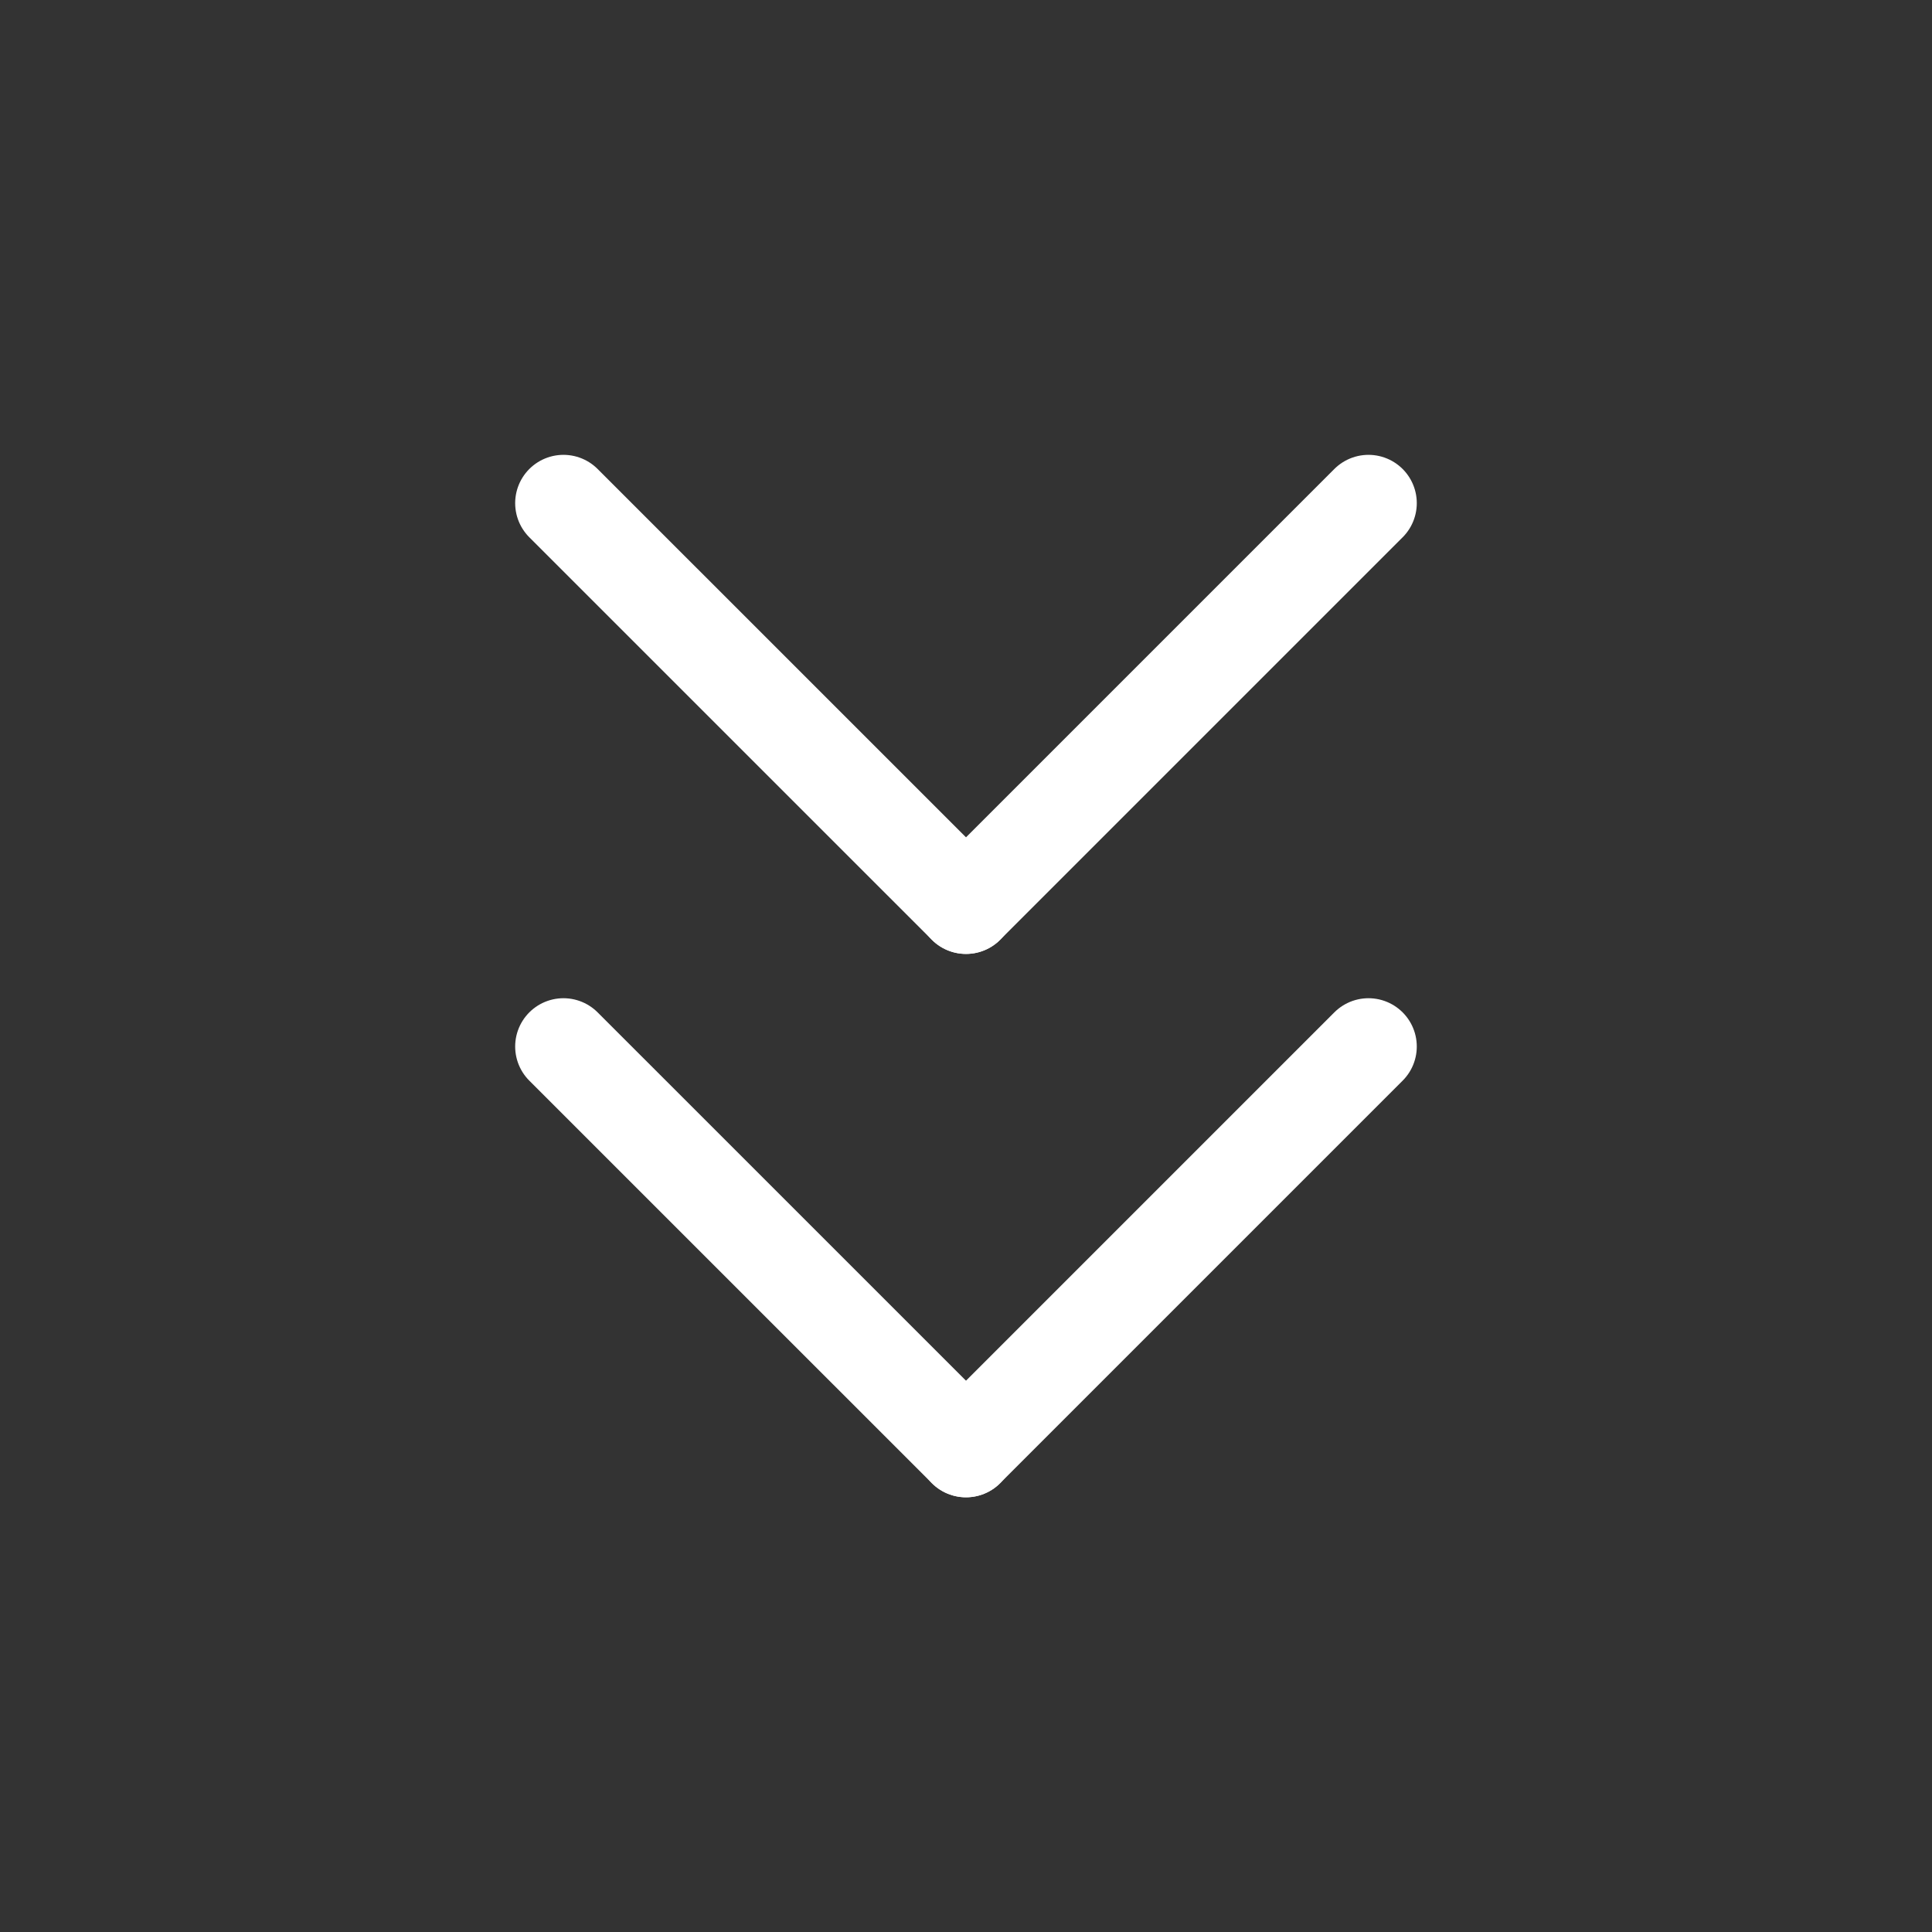 <svg width="40" height="40" viewBox="0 0 40 40" fill="none" xmlns="http://www.w3.org/2000/svg">
<rect x="0" y="0" width="40" height="40" fill="#333333" stroke="none"/>
<path d="M11.666 21.667L20 30" stroke="white" stroke-width="2" stroke-linecap="round" stroke-linejoin="round"/>
<path d="M11.666 10.417L20 18.75" stroke="white" stroke-width="2" stroke-linecap="round" stroke-linejoin="round"/>
<path d="M20 30L28.333 21.667" stroke="white" stroke-width="2" stroke-linecap="round" stroke-linejoin="round"/>
<path d="M20 18.75L28.333 10.417" stroke="white" stroke-width="2" stroke-linecap="round" stroke-linejoin="round"/>
</svg>
